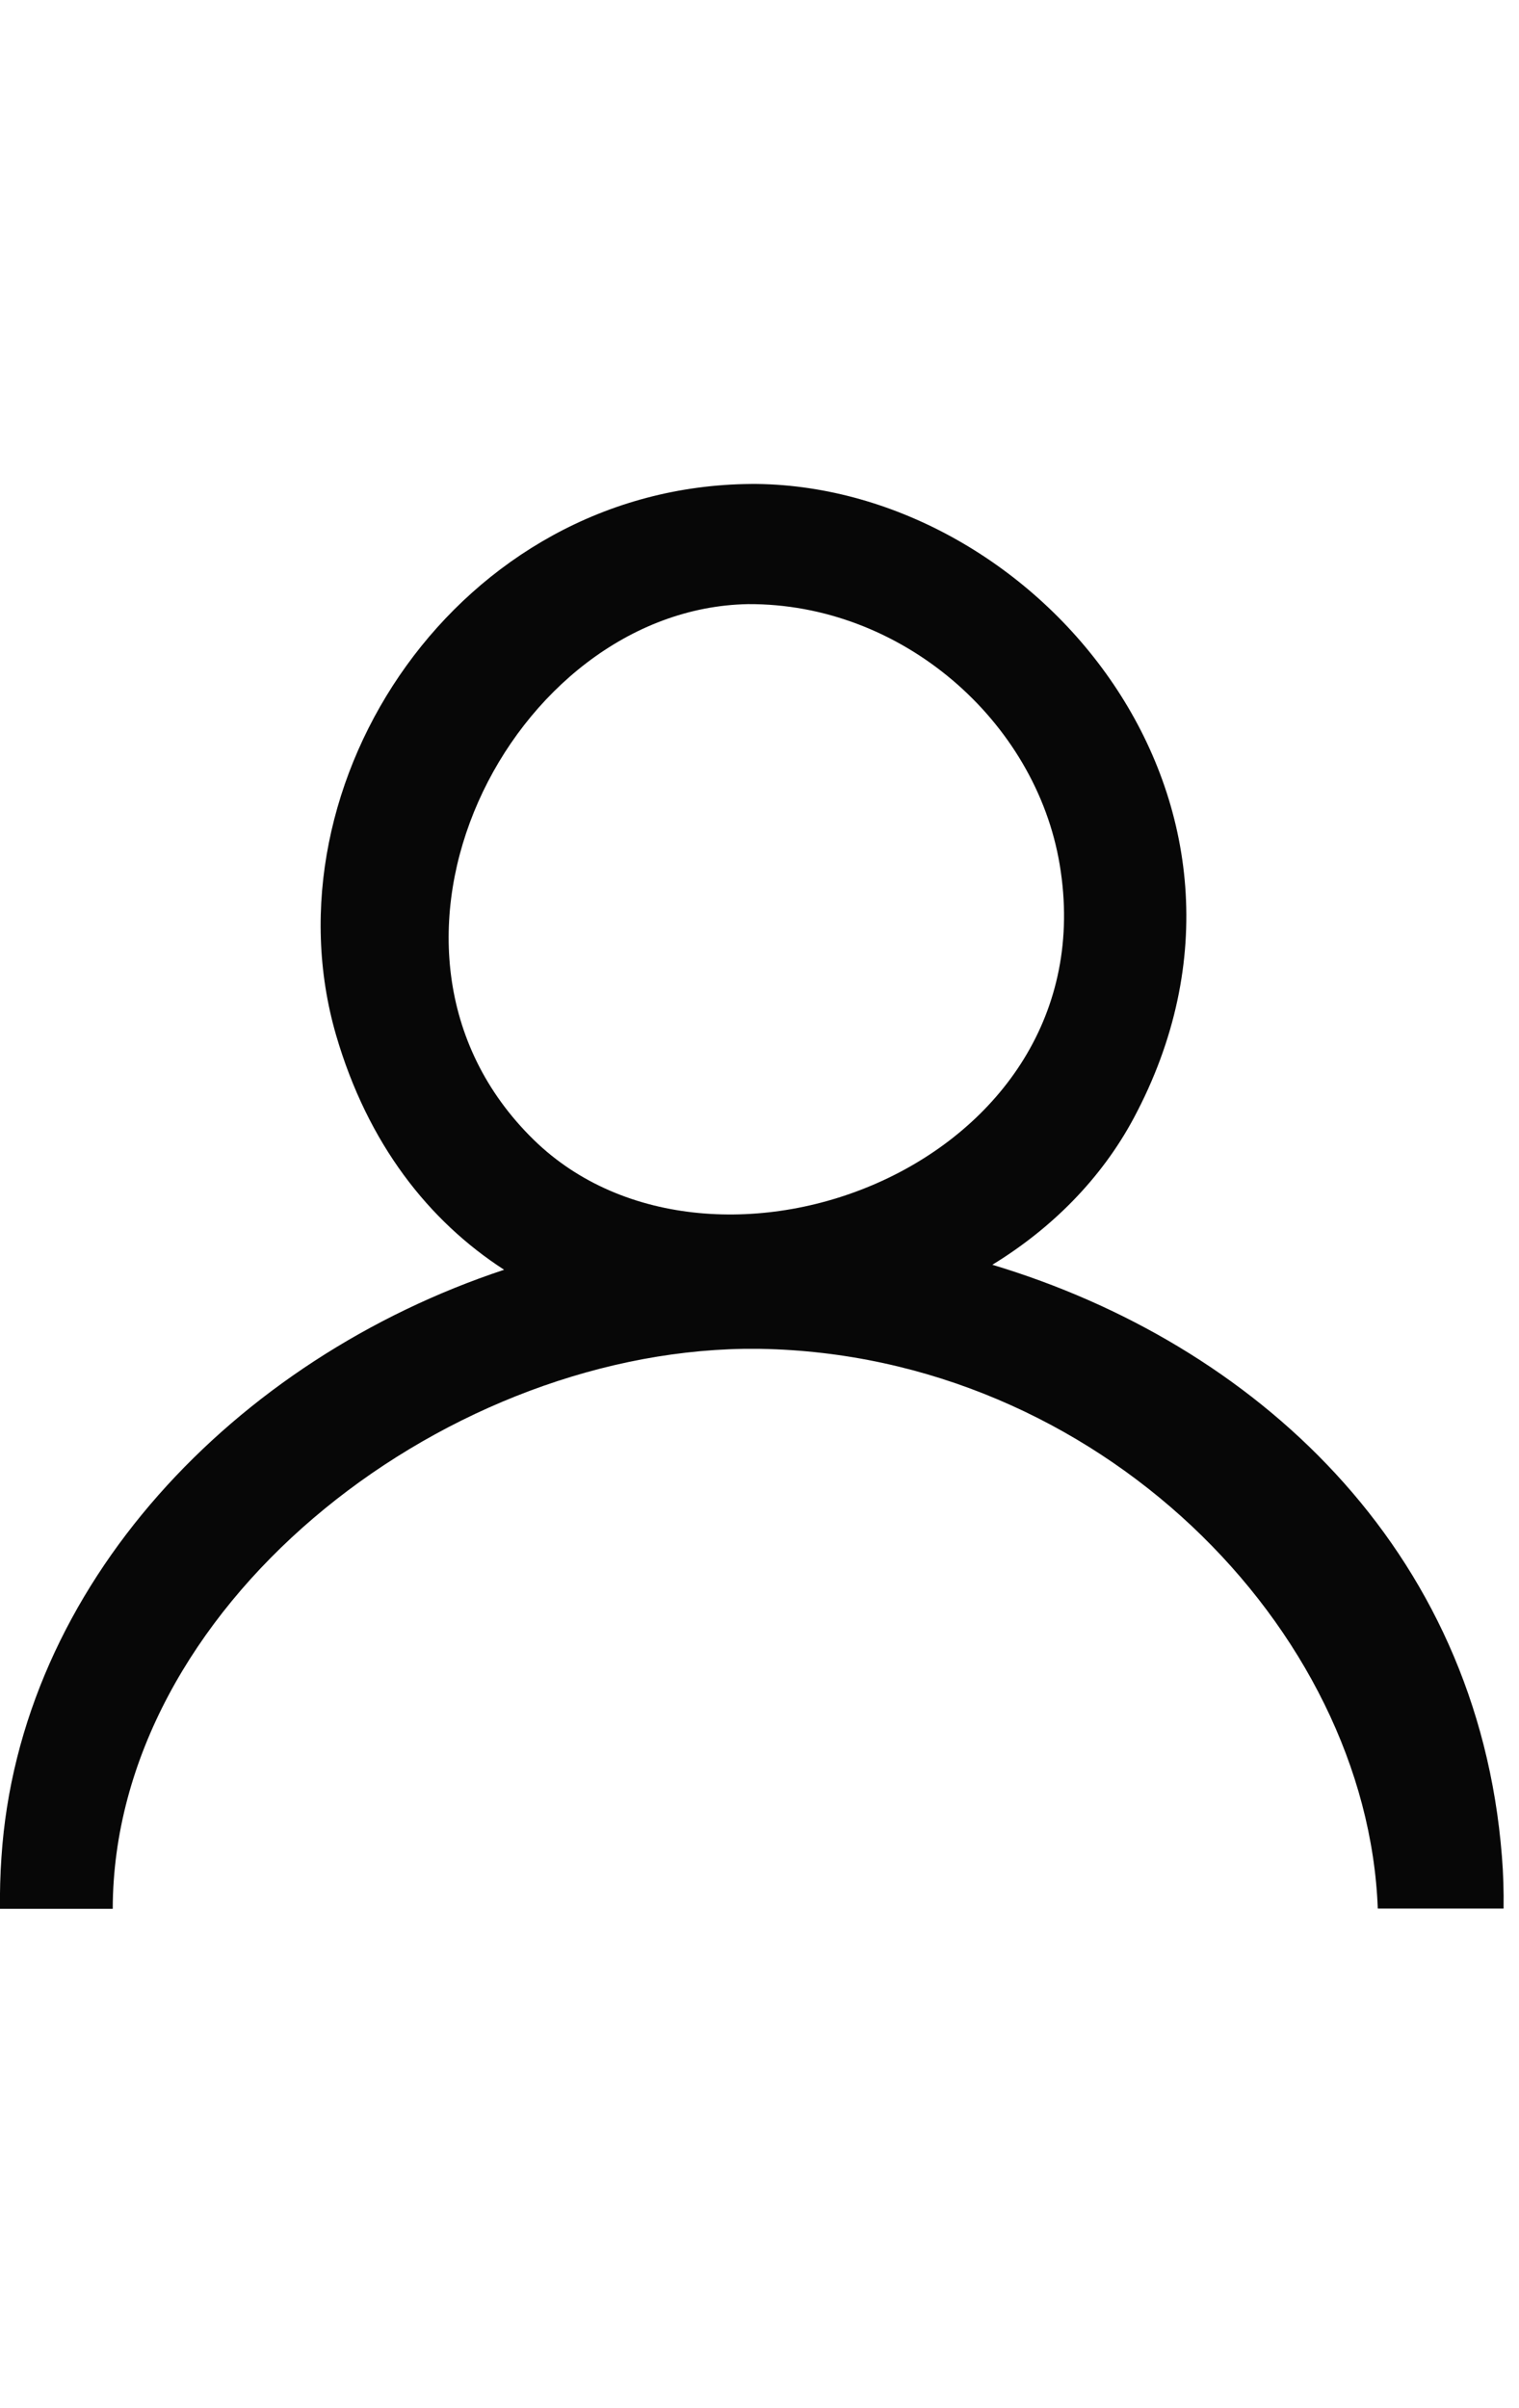 <?xml version="1.0" encoding="utf-8"?>
<!-- Generator: Adobe Illustrator 19.0.0, SVG Export Plug-In . SVG Version: 6.00 Build 0)  -->
<svg version="1.1" id="Layer_1" xmlns:serif="http://www.serif.com/"
	 xmlns="http://www.w3.org/2000/svg" xmlns:xlink="http://www.w3.org/1999/xlink" x="0px" y="0px" viewBox="0 0 640 1014"
	 style="enable-background:new 0 0 640 1014;" xml:space="preserve">
<style type="text/css">
	.st0{fill:#070707;}
</style>
<path class="st0" d="M0,803.8c-0.1-7.1,0.1-14.3,0.6-21.6c7.5-114.6,98.3-209.9,211.8-247.5c-31.7-20.5-57.4-52.9-70.8-98.8
	c-30.9-106.4,51.7-231.2,174.9-232.1c0.8,0,1.6,0,2.4,0c118.2,1.5,229.6,134.5,158.8,267c-13.7,25.6-34.6,46.5-59.6,61.8
	c109.9,33,204.4,118.8,214.7,249.1c0.6,7.4,0.8,14.7,0.7,22h-53C576.1,686,462.6,570.4,320.2,568c-3.4,0-3.4,0-6.9,0
	C184.2,570.1,47.8,677.3,47.5,803.8L0,803.8L0,803.8z M315.1,254.4c-99.9,1.9-172.9,144.8-90.2,225.6
	c75.6,73.8,242.6,10.5,221.6-115.8C436.4,303.4,379.7,254,315.1,254.4L315.1,254.4z"/>
</svg>
